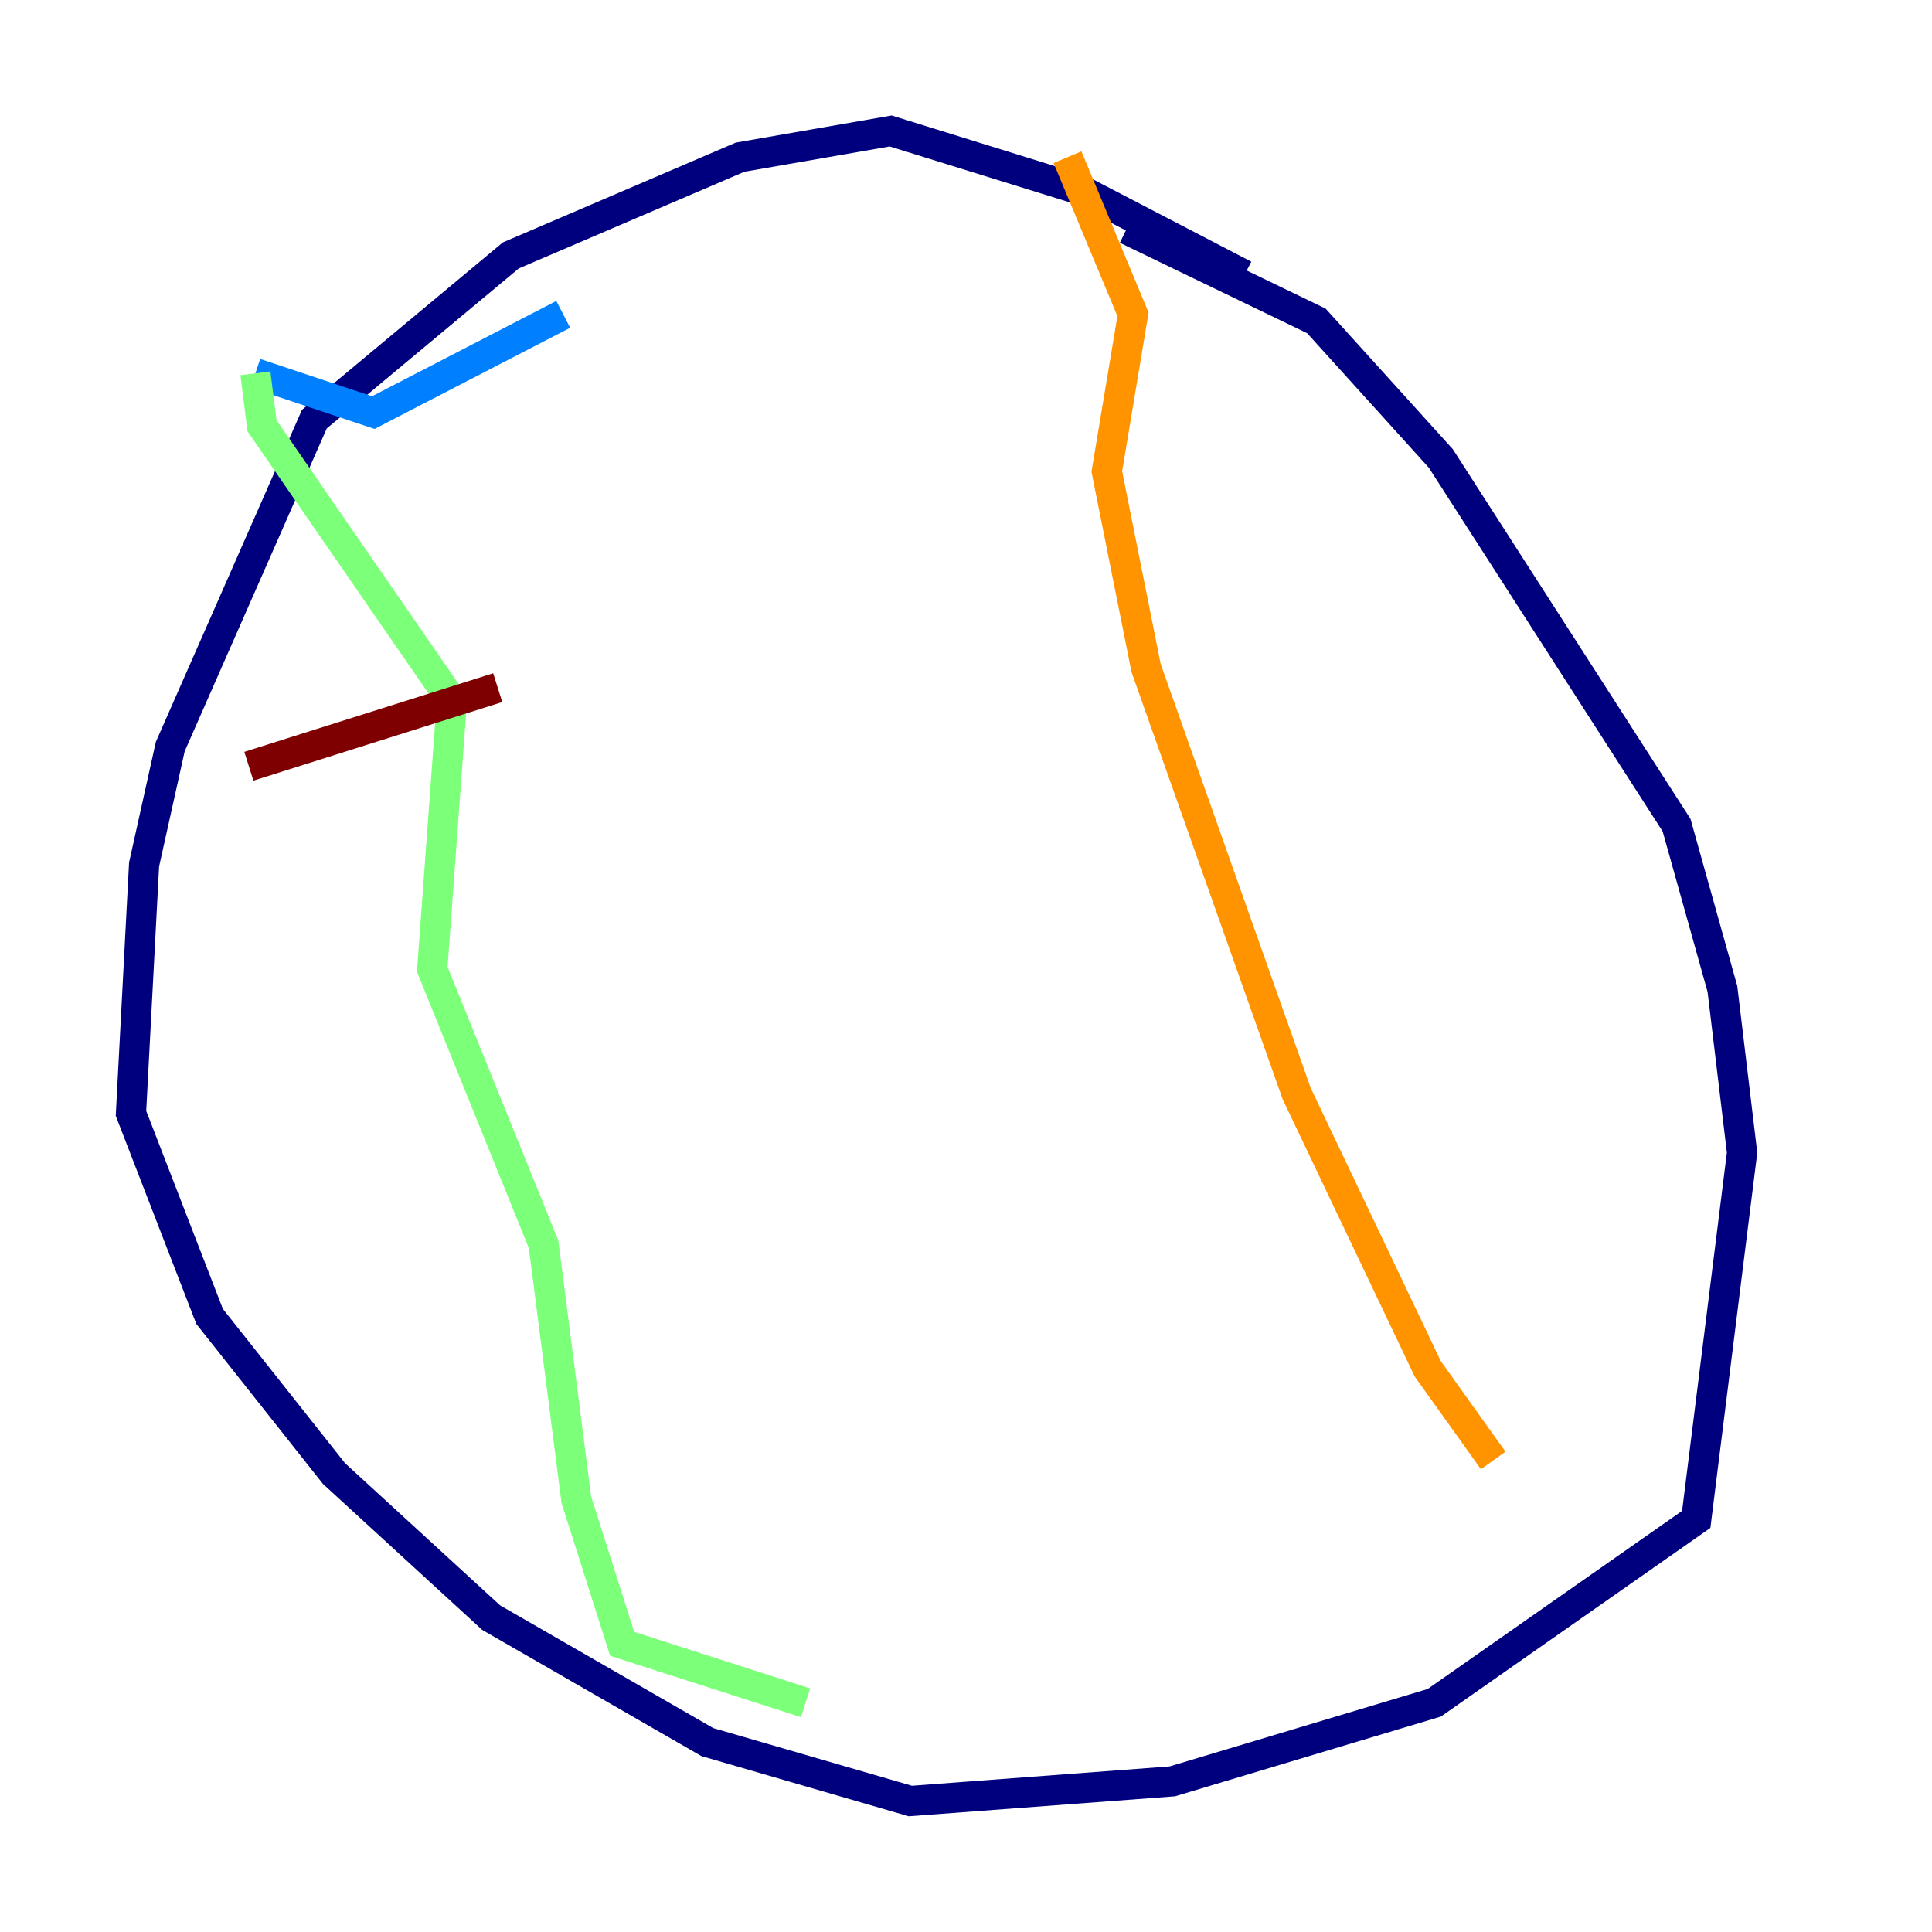 <?xml version="1.0" encoding="utf-8" ?>
<svg baseProfile="tiny" height="128" version="1.2" viewBox="0,0,128,128" width="128" xmlns="http://www.w3.org/2000/svg" xmlns:ev="http://www.w3.org/2001/xml-events" xmlns:xlink="http://www.w3.org/1999/xlink"><defs /><polyline fill="none" points="82.441,18.224 71.593,12.583 59.01,8.678 49.031,10.414 33.844,16.922 20.827,27.77 11.281,49.464 9.546,57.275 8.678,73.763 13.885,87.214 22.129,97.627 32.542,107.173 46.861,115.417 60.312,119.322 77.668,118.02 95.024,112.814 112.38,100.664 115.417,76.366 114.115,65.519 111.078,54.671 95.458,30.373 87.214,21.261 74.63,15.186" stroke="#00007f" stroke-width="2" /><polyline fill="none" points="37.315,20.827 24.732,27.336 16.922,24.732" stroke="#0080ff" stroke-width="2" /><polyline fill="none" points="16.922,24.732 17.356,28.203 29.939,46.427 28.637,64.217 36.014,82.441 38.183,99.363 41.22,108.909 53.37,112.814" stroke="#7cff79" stroke-width="2" /><polyline fill="none" points="70.725,10.414 75.064,20.827 73.329,31.241 75.932,44.258 85.912,72.461 94.59,90.685 98.929,96.759" stroke="#ff9400" stroke-width="2" /><polyline fill="none" points="16.488,50.766 32.976,45.559" stroke="#7f0000" stroke-width="2" /></svg>